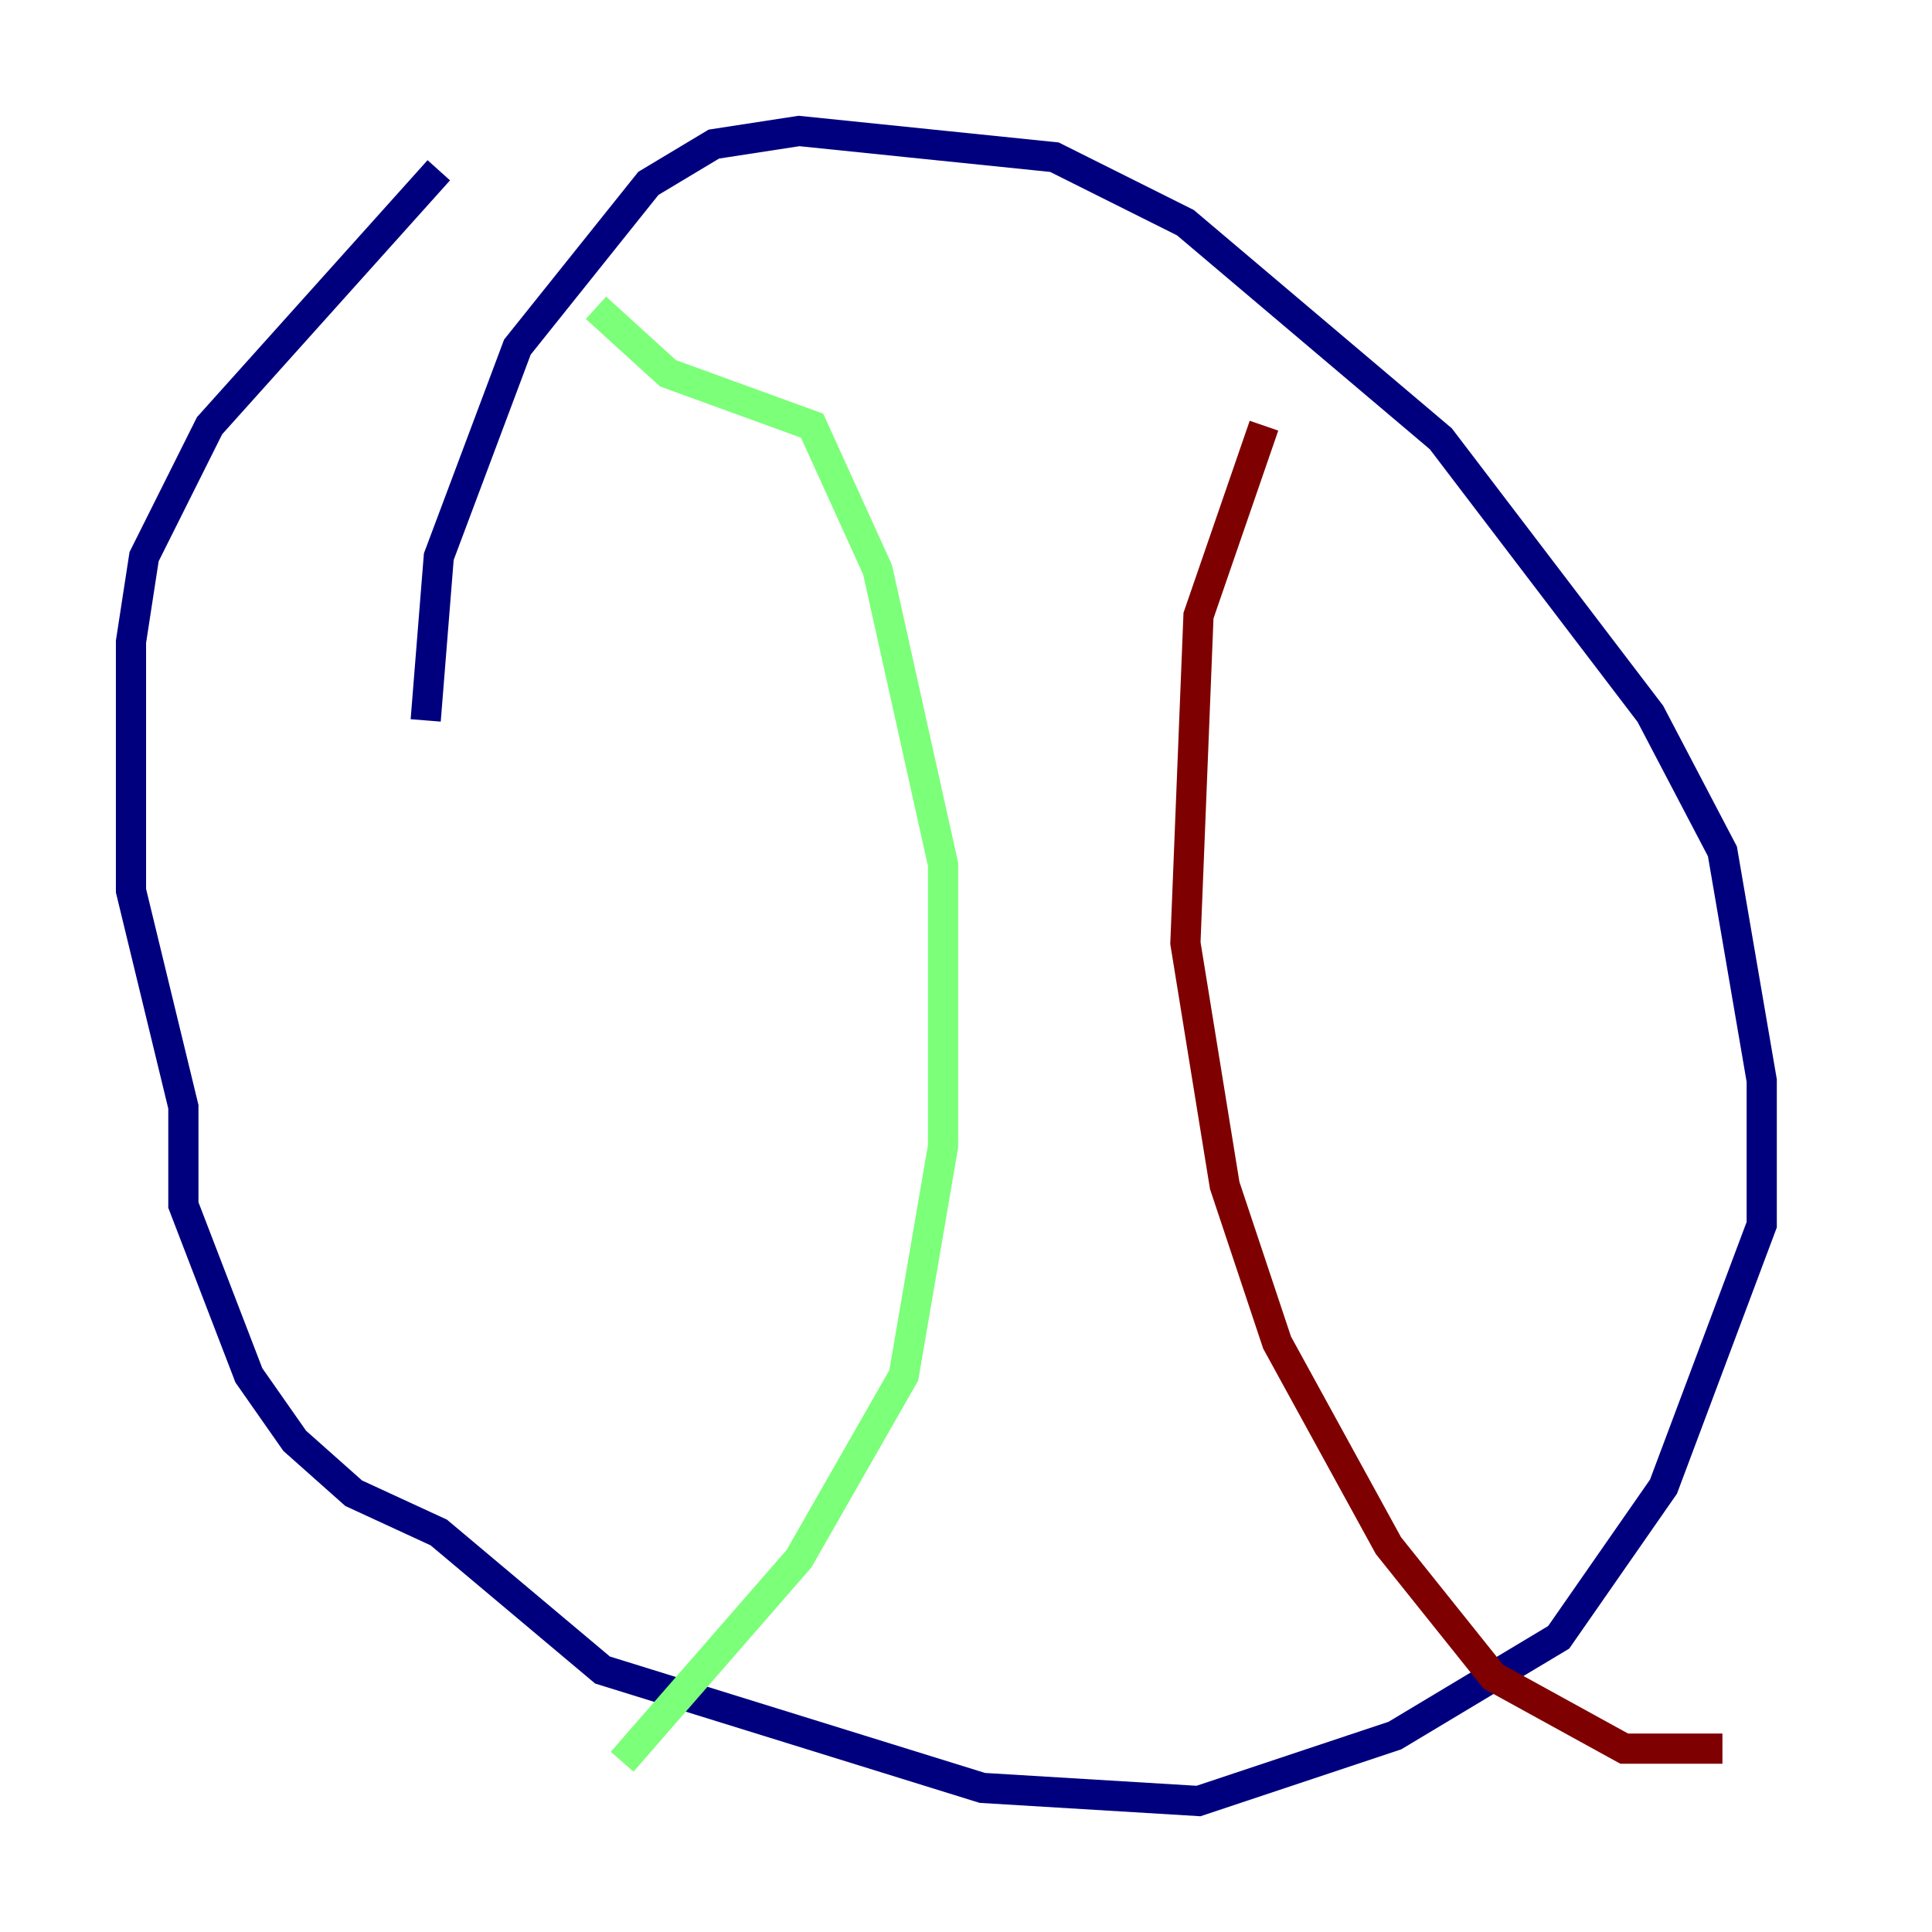 <?xml version="1.0" encoding="utf-8" ?>
<svg baseProfile="tiny" height="128" version="1.2" viewBox="0,0,128,128" width="128" xmlns="http://www.w3.org/2000/svg" xmlns:ev="http://www.w3.org/2001/xml-events" xmlns:xlink="http://www.w3.org/1999/xlink"><defs /><polyline fill="none" points="28.203,47.729 29.071,36.881 34.278,22.997 42.956,12.149 47.295,9.546 52.936,8.678 69.858,10.414 78.536,14.752 95.458,29.071 109.342,47.295 114.115,56.407 116.719,71.593 116.719,81.139 110.21,98.495 103.268,108.475 92.42,114.983 79.403,119.322 65.085,118.454 39.919,110.644 29.071,101.532 23.43,98.929 19.525,95.458 16.488,91.119 12.149,79.837 12.149,73.329 8.678,59.01 8.678,42.522 9.546,36.881 13.885,28.203 29.071,11.281" stroke="#00007f" stroke-width="2" /><polyline fill="none" points="39.485,20.393 44.258,24.732 53.803,28.203 58.142,37.749 62.481,57.275 62.481,75.932 59.878,91.119 52.936,103.268 41.22,116.719" stroke="#7cff79" stroke-width="2" /><polyline fill="none" points="83.742,28.203 79.403,40.786 78.536,62.481 81.139,78.536 84.61,88.949 91.986,102.4 98.929,111.078 107.607,115.851 114.115,115.851" stroke="#7f0000" stroke-width="2" /></svg>